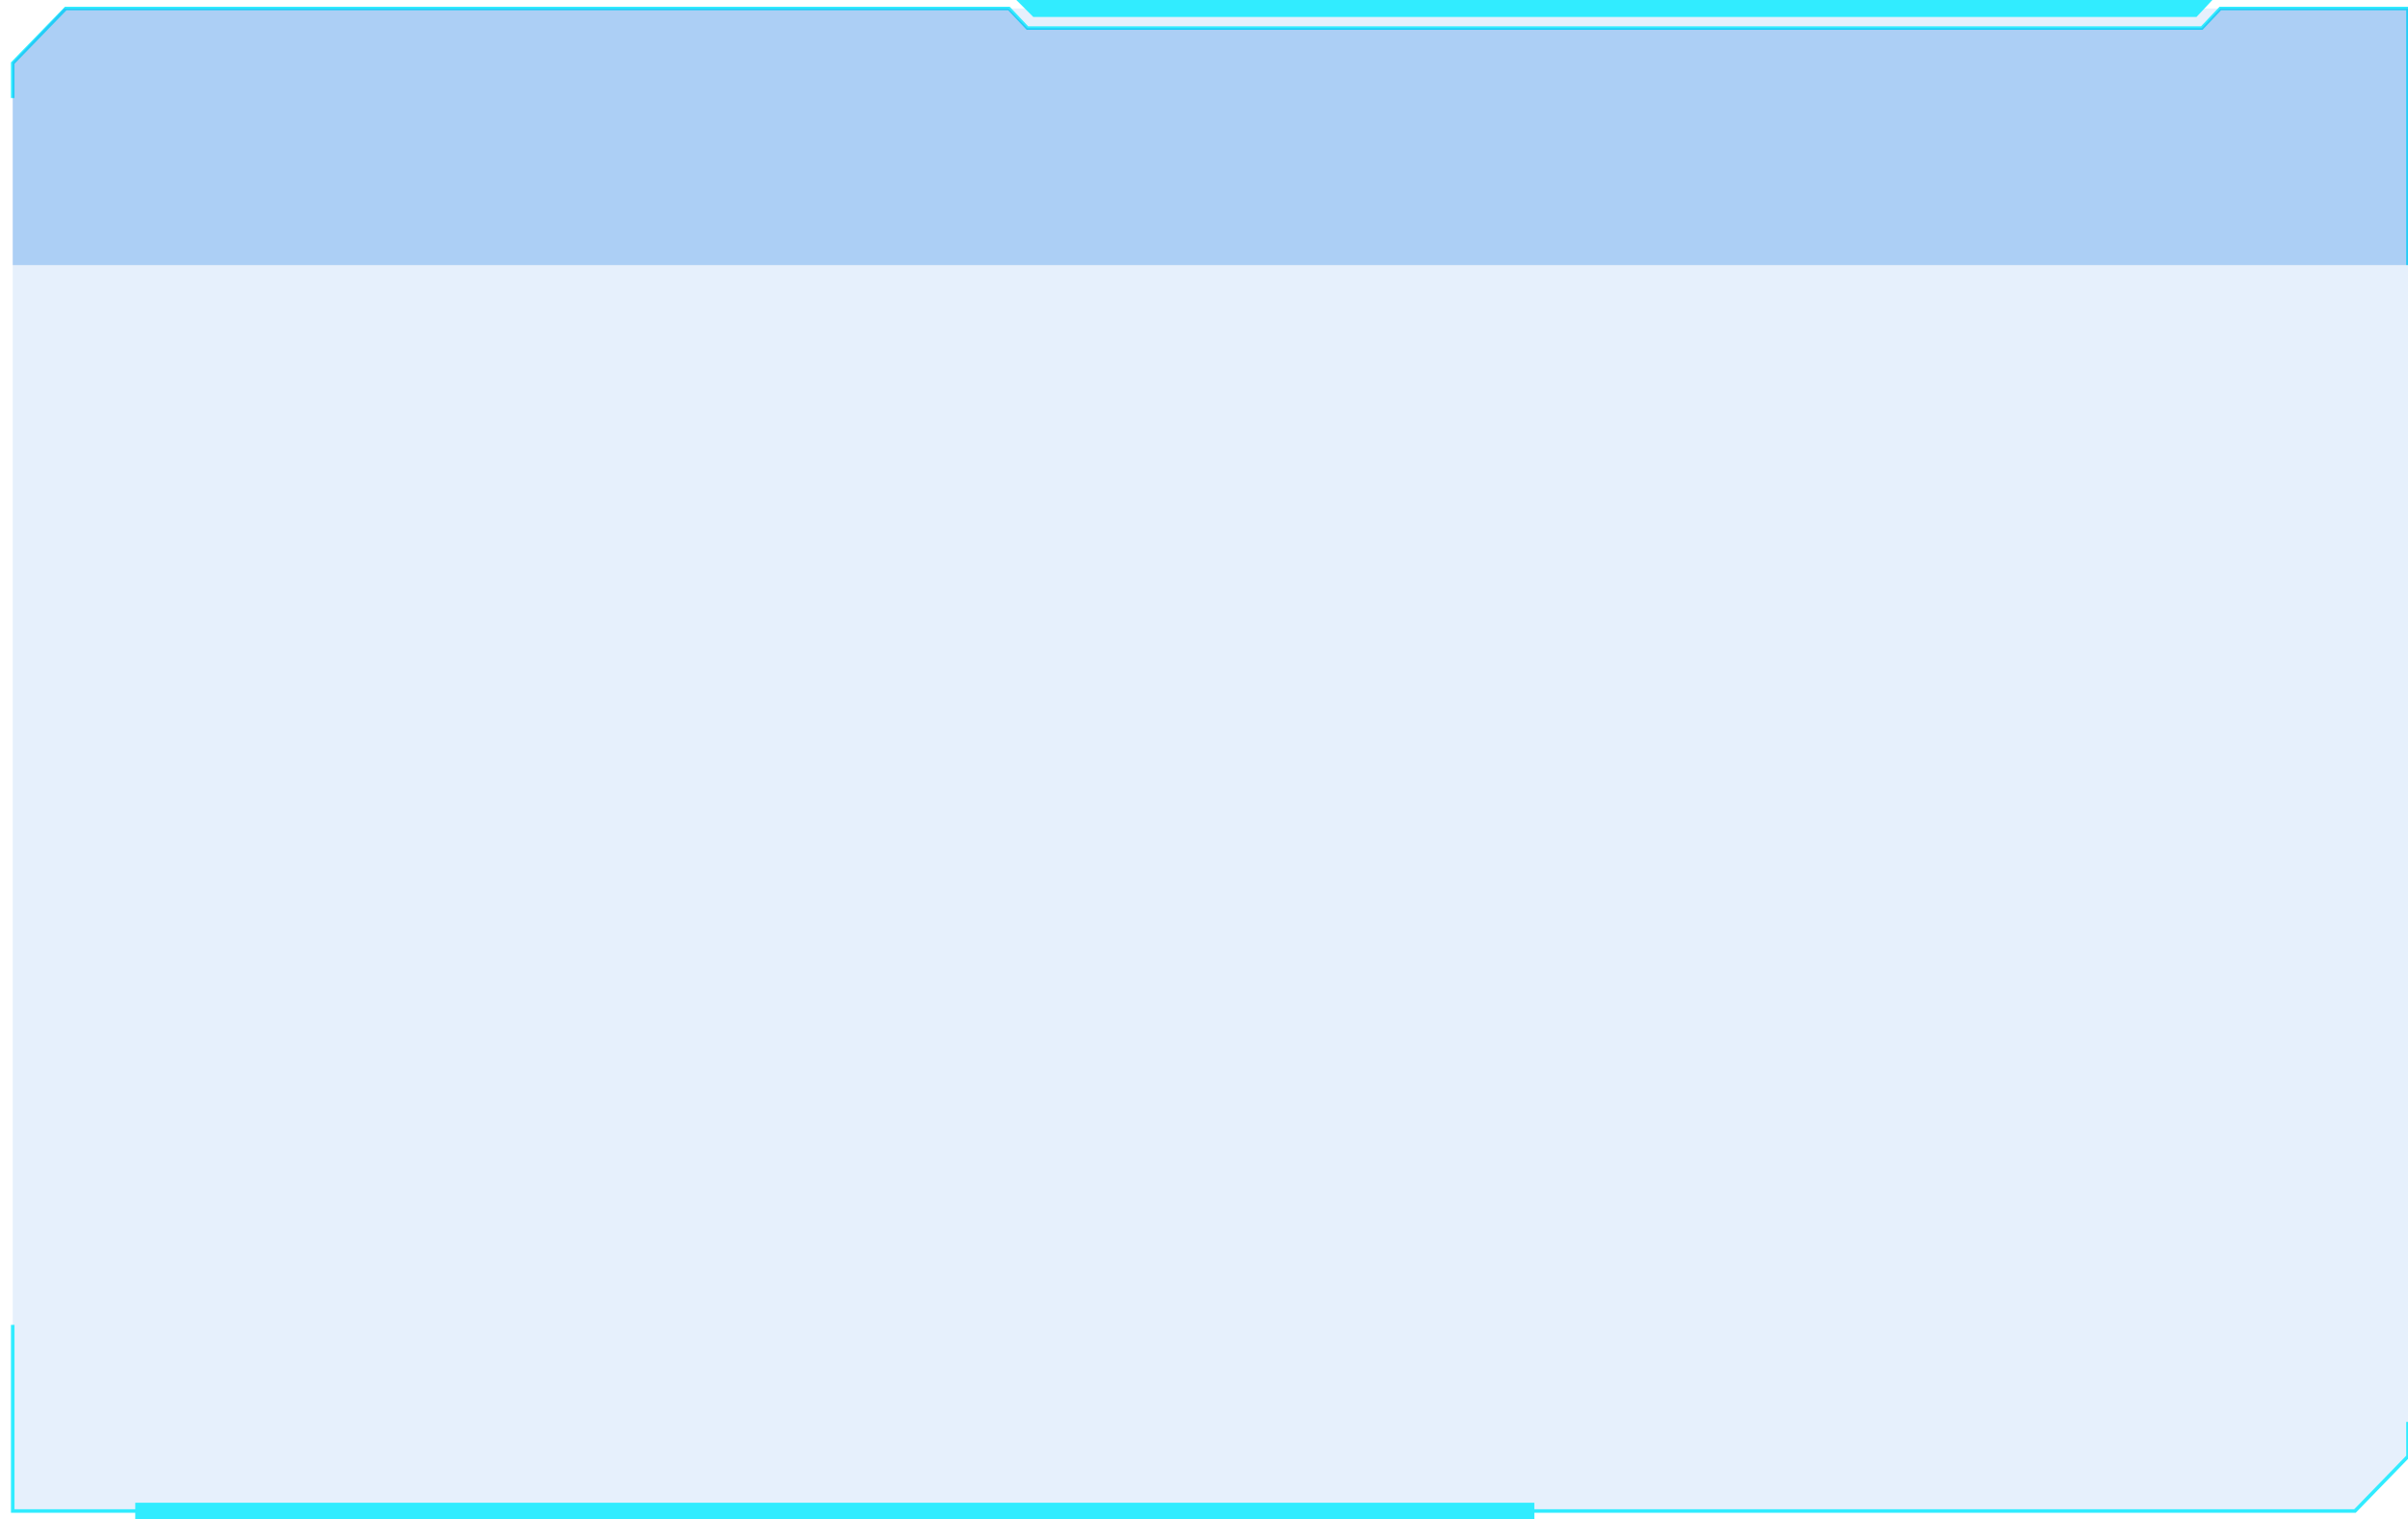 <?xml version="1.0" encoding="utf-8"?>
<!-- Generator: Adobe Illustrator 23.0.0, SVG Export Plug-In . SVG Version: 6.00 Build 0)  -->
<svg version="1.1" id="图层_1" xmlns="http://www.w3.org/2000/svg" xmlns:xlink="http://www.w3.org/1999/xlink" x="0px" y="0px" preserveAspectRatio="none meet"
	 viewBox="0 0 454.2 286.6" style="enable-background:new 0 0 454.2 286.6;" xml:space="preserve">
<style type="text/css">
	.st0{fill:#0B101E;}
	.st1{opacity:0.1;fill:#006CE2;}
	.st2{fill:none;stroke:#31ECFF;stroke-width:0.668;stroke-miterlimit:10;}
	.st3{fill:#31ECFF;}
	.st4{opacity:0.75;fill:#31ECFF;}
	.st5{opacity:0.5;fill:#31ECFF;}
	.st6{opacity:0.25;fill:#31ECFF;}
	.st7{opacity:0.25;fill:#006CE2;}
</style>
<rect x="2743.8" y="-1694.6" class="st0" width="1920" height="1080"/>
<g>
	<polygon class="st1" points="63,-472.9 -388.8,-472.9 -388.8,-756.4 -353.3,-756.4 -312.8,-712.4 63,-712.4 	"/>
	<polygon class="st1" points="-345.9,-756.4 -309,-717 63,-717 63,-756.4 	"/>
	<polygon class="st2" points="63,-472.9 -388.8,-472.9 -388.8,-756.4 -353.3,-756.4 -312.8,-712.4 63,-712.4 	"/>
	<polygon class="st2" points="-345.9,-756.4 -309,-717 63,-717 63,-756.4 	"/>
	<g>
		<rect x="52.2" y="-474.1" class="st3" width="12" height="2.4"/>
		
			<rect x="57" y="-478.9" transform="matrix(-1.836970e-16 1 -1 -1.836970e-16 -414.707 -540.652)" class="st3" width="12" height="2.4"/>
	</g>
	<g>
		
			<rect x="-394.8" y="-478.9" transform="matrix(-1.836970e-16 1 -1 -1.836970e-16 -866.492 -88.866)" class="st3" width="12" height="2.4"/>
		
			<rect x="-390" y="-474.1" transform="matrix(-1 -1.224647e-16 1.224647e-16 -1 -768.038 -945.77)" class="st3" width="12" height="2.4"/>
	</g>
	<g>
		
			<rect x="56.6" y="-752.7" transform="matrix(6.123234e-17 -1 1 6.123234e-17 814.058 -688.874)" class="st3" width="12" height="2.4"/>
		<rect x="51.8" y="-757.4" class="st3" width="12" height="2.4"/>
	</g>
	<g>
		
			<rect x="-389.7" y="-757.4" transform="matrix(-1 -1.224647e-16 1.224647e-16 -1 -767.379 -1512.52)" class="st3" width="12" height="2.4"/>
		
			<rect x="-394.5" y="-752.7" transform="matrix(6.123234e-17 -1 1 6.123234e-17 362.982 -1139.95)" class="st3" width="12" height="2.4"/>
	</g>
</g>
<g>
	<polygon class="st1" points="84.6,-1179.5 -367.2,-1179.5 -367.2,-1447.9 -352.5,-1463 84.6,-1463 	"/>
	<polygon class="st2" points="84.6,-1179.5 -367.2,-1179.5 -367.2,-1447.9 -352.5,-1463 84.6,-1463 	"/>
	<polyline class="st2" points="-367.2,-1419 63.9,-1419 84.6,-1434.2 	"/>
	<polygon class="st3" points="20,-1421.6 12,-1421.6 24.3,-1431.5 32.3,-1431.5 	"/>
	<polygon class="st4" points="34.1,-1421.6 26.1,-1421.6 38.4,-1431.5 46.4,-1431.5 	"/>
	<polygon class="st5" points="48.2,-1421.6 40.2,-1421.6 52.5,-1431.5 60.5,-1431.5 	"/>
	<polygon class="st6" points="62.3,-1421.6 54.3,-1421.6 66.6,-1431.5 74.6,-1431.5 	"/>
	<polygon class="st3" points="-367.5,-1450.9 -367.5,-1463 -355.9,-1463 	"/>
</g>
<g>
	<polygon class="st1" points="15.6,-844.6 -436.1,-844.6 -436.1,-1128.1 -110.9,-1128.1 -88.4,-1111 15.6,-1111 	"/>
	<polygon class="st2" points="15.6,-844.6 -436.1,-844.6 -436.1,-1128.1 -110.9,-1128.1 -88.4,-1111 15.6,-1111 	"/>
	<g>
		<rect x="4.9" y="-845.7" class="st3" width="12" height="2.4"/>
		
			<rect x="9.7" y="-850.5" transform="matrix(-1.836970e-16 1 -1 -1.836970e-16 -833.707 -864.985)" class="st3" width="12" height="2.4"/>
	</g>
	<g>
		
			<rect x="-442.1" y="-850.5" transform="matrix(-1.836970e-16 1 -1 -1.836970e-16 -1285.492 -413.2)" class="st3" width="12" height="2.4"/>
		
			<rect x="-437.3" y="-845.7" transform="matrix(-1 -1.224647e-16 1.224647e-16 -1 -862.705 -1689.104)" class="st3" width="12" height="2.4"/>
	</g>
	<g>
		
			<rect x="-437" y="-1129.1" transform="matrix(-1 -1.224647e-16 1.224647e-16 -1 -862.046 -2255.854)" class="st3" width="12" height="2.4"/>
		
			<rect x="-441.8" y="-1124.3" transform="matrix(6.123234e-17 -1 1 6.123234e-17 687.315 -1558.95)" class="st3" width="12" height="2.4"/>
	</g>
	<polygon class="st3" points="-54.9,-1114.3 -76.3,-1114.3 -89.6,-1124.2 -68.2,-1124.2 	"/>
	<polygon class="st4" points="-28.8,-1114.3 -47.5,-1114.3 -60.8,-1124.2 -42.1,-1124.2 	"/>
	<polygon class="st5" points="-5.4,-1114.3 -21.4,-1114.3 -34.7,-1124.2 -18.7,-1124.2 	"/>
	<polygon class="st6" points="15.4,-1114.3 2,-1114.3 -11.2,-1124.2 15.4,-1124.2 	"/>
	<rect x="-436.1" y="-1081.9" class="st3" width="451.8" height="1.8"/>
</g>
<g>
	<polygon class="st1" points="2182.7,-1069.2 1731,-1069.2 1731,-1337.6 1745.7,-1352.8 2182.7,-1352.8 	"/>
	<polygon class="st2" points="2182.7,-1069.2 1731,-1069.2 1731,-1337.6 1745.7,-1352.8 2182.7,-1352.8 	"/>
	<polyline class="st2" points="1731,-1308.7 2162.1,-1308.7 2182.7,-1323.9 	"/>
	<polygon class="st3" points="2118.2,-1311.3 2110.2,-1311.3 2122.5,-1321.3 2130.5,-1321.3 	"/>
	<polygon class="st4" points="2132.3,-1311.3 2124.3,-1311.3 2136.6,-1321.3 2144.6,-1321.3 	"/>
	<polygon class="st5" points="2146.4,-1311.3 2138.4,-1311.3 2150.7,-1321.3 2158.7,-1321.3 	"/>
	<polygon class="st6" points="2160.5,-1311.3 2152.4,-1311.3 2164.8,-1321.3 2172.8,-1321.3 	"/>
	<polygon class="st3" points="1730.7,-1340.6 1730.7,-1352.8 1742.3,-1352.8 	"/>
</g>
<g>
	<polygon class="st1" points="2182.6,-750.6 1730.8,-750.6 1730.8,-1034.2 2056,-1034.2 2078.6,-1017.1 2182.6,-1017.1 	"/>
	<polygon class="st2" points="2182.6,-750.6 1730.8,-750.6 1730.8,-1034.2 2056,-1034.2 2078.6,-1017.1 2182.6,-1017.1 	"/>
	<g>
		<rect x="2171.8" y="-751.8" class="st3" width="12" height="2.4"/>
		
			<rect x="2176.6" y="-756.6" transform="matrix(-1.836970e-16 1 -1 -1.836970e-16 1427.162 -2938.029)" class="st3" width="12" height="2.4"/>
	</g>
	<g>
		
			<rect x="1724.8" y="-756.6" transform="matrix(-1.836970e-16 1 -1 -1.836970e-16 975.377 -2486.244)" class="st3" width="12" height="2.4"/>
		
			<rect x="1729.6" y="-751.8" transform="matrix(-1 -1.224647e-16 1.224647e-16 -1 3471.209 -1501.278)" class="st3" width="12" height="2.4"/>
	</g>
	<g>
		
			<rect x="1730" y="-1035.2" transform="matrix(-1 -1.224647e-16 1.224647e-16 -1 3471.868 -2068.028)" class="st3" width="12" height="2.4"/>
		
			<rect x="1725.2" y="-1030.4" transform="matrix(6.123234e-17 -1 1 6.123234e-17 2760.36 701.92)" class="st3" width="12" height="2.4"/>
	</g>
	<polygon class="st3" points="2112,-1020.3 2090.6,-1020.3 2077.4,-1030.3 2098.7,-1030.3 	"/>
	<polygon class="st4" points="2138.1,-1020.3 2119.4,-1020.3 2106.2,-1030.3 2124.9,-1030.3 	"/>
	<polygon class="st5" points="2161.6,-1020.3 2145.5,-1020.3 2132.3,-1030.3 2148.3,-1030.3 	"/>
	<polygon class="st6" points="2182.3,-1020.3 2169,-1020.3 2155.7,-1030.3 2182.3,-1030.3 	"/>
	<rect x="1730.8" y="-988" class="st3" width="451.8" height="1.8"/>
</g>
<g>
	<polygon class="st1" points="1682.5,-750.7 850.3,-750.7 850.3,-1034.3 1555.9,-1034.3 1578.5,-1017.2 1682.5,-1017.2 	"/>
	<polygon class="st2" points="1682.5,-750.7 850.3,-750.7 850.3,-1034.3 1555.9,-1034.3 1578.5,-1017.2 1682.5,-1017.2 	"/>
	<g>
		<rect x="1671.7" y="-751.9" class="st3" width="12" height="2.4"/>
		
			<rect x="1676.5" y="-756.7" transform="matrix(-1.836970e-16 1 -1 -1.836970e-16 926.984 -2438.008)" class="st3" width="12" height="2.4"/>
	</g>
	<g>
		
			<rect x="844.3" y="-756.7" transform="matrix(-1.836970e-16 1 -1 -1.836970e-16 94.794 -1605.818)" class="st3" width="12" height="2.4"/>
		
			<rect x="849.1" y="-751.9" transform="matrix(-1 -1.224647e-16 1.224647e-16 -1 1710.2 -1501.436)" class="st3" width="12" height="2.4"/>
	</g>
	<g>
		
			<rect x="849.4" y="-1035.3" transform="matrix(-1 -1.224647e-16 1.224647e-16 -1 1710.858 -2068.186)" class="st3" width="12" height="2.4"/>
		
			<rect x="844.7" y="-1030.5" transform="matrix(6.123234e-17 -1 1 6.123234e-17 1879.934 -178.664)" class="st3" width="12" height="2.4"/>
	</g>
	<polygon class="st3" points="1611.9,-1020.4 1590.5,-1020.4 1577.3,-1030.4 1598.6,-1030.4 	"/>
	<polygon class="st4" points="1638,-1020.4 1619.3,-1020.4 1606.1,-1030.4 1624.8,-1030.4 	"/>
	<polygon class="st5" points="1661.5,-1020.4 1645.4,-1020.4 1632.2,-1030.4 1648.2,-1030.4 	"/>
	<polygon class="st6" points="1682.2,-1020.4 1668.9,-1020.4 1655.6,-1030.4 1682.2,-1030.4 	"/>
	<rect x="850.2" y="-988.1" class="st3" width="832.3" height="1.8"/>
</g>
<g>
	<polygon class="st1" points="444.4,285.1 2.4,285.1 2.4,11.8 12.1,1.6 454.2,1.6 454.2,275 	"/>
	<polygon class="st3" points="414.3,3.2 194.9,3.2 191.7,0 417.3,0 	"/>
	<polyline class="st2" points="454.2,50 454.2,1.6 418.8,1.6 415.3,5.3 193.8,5.3 190.3,1.6 12.4,1.6 2.4,11.9 2.4,18.5 	"/>
	
		<rect x="25.5" y="283.4" transform="matrix(-1 -1.224647e-16 1.224647e-16 -1 314.912 570.042)" class="st3" width="263.9" height="3.2"/>
	<polyline class="st2" points="2.4,249.9 2.4,285 444.2,285 454.2,274.7 454.2,268.2 	"/>
	<polygon class="st7" points="454.2,50 454.2,1.6 418.8,1.6 415.3,5.3 193.8,5.3 190.2,1.6 12.1,1.6 2.4,11.8 2.4,50 	"/>
</g>
</svg>
